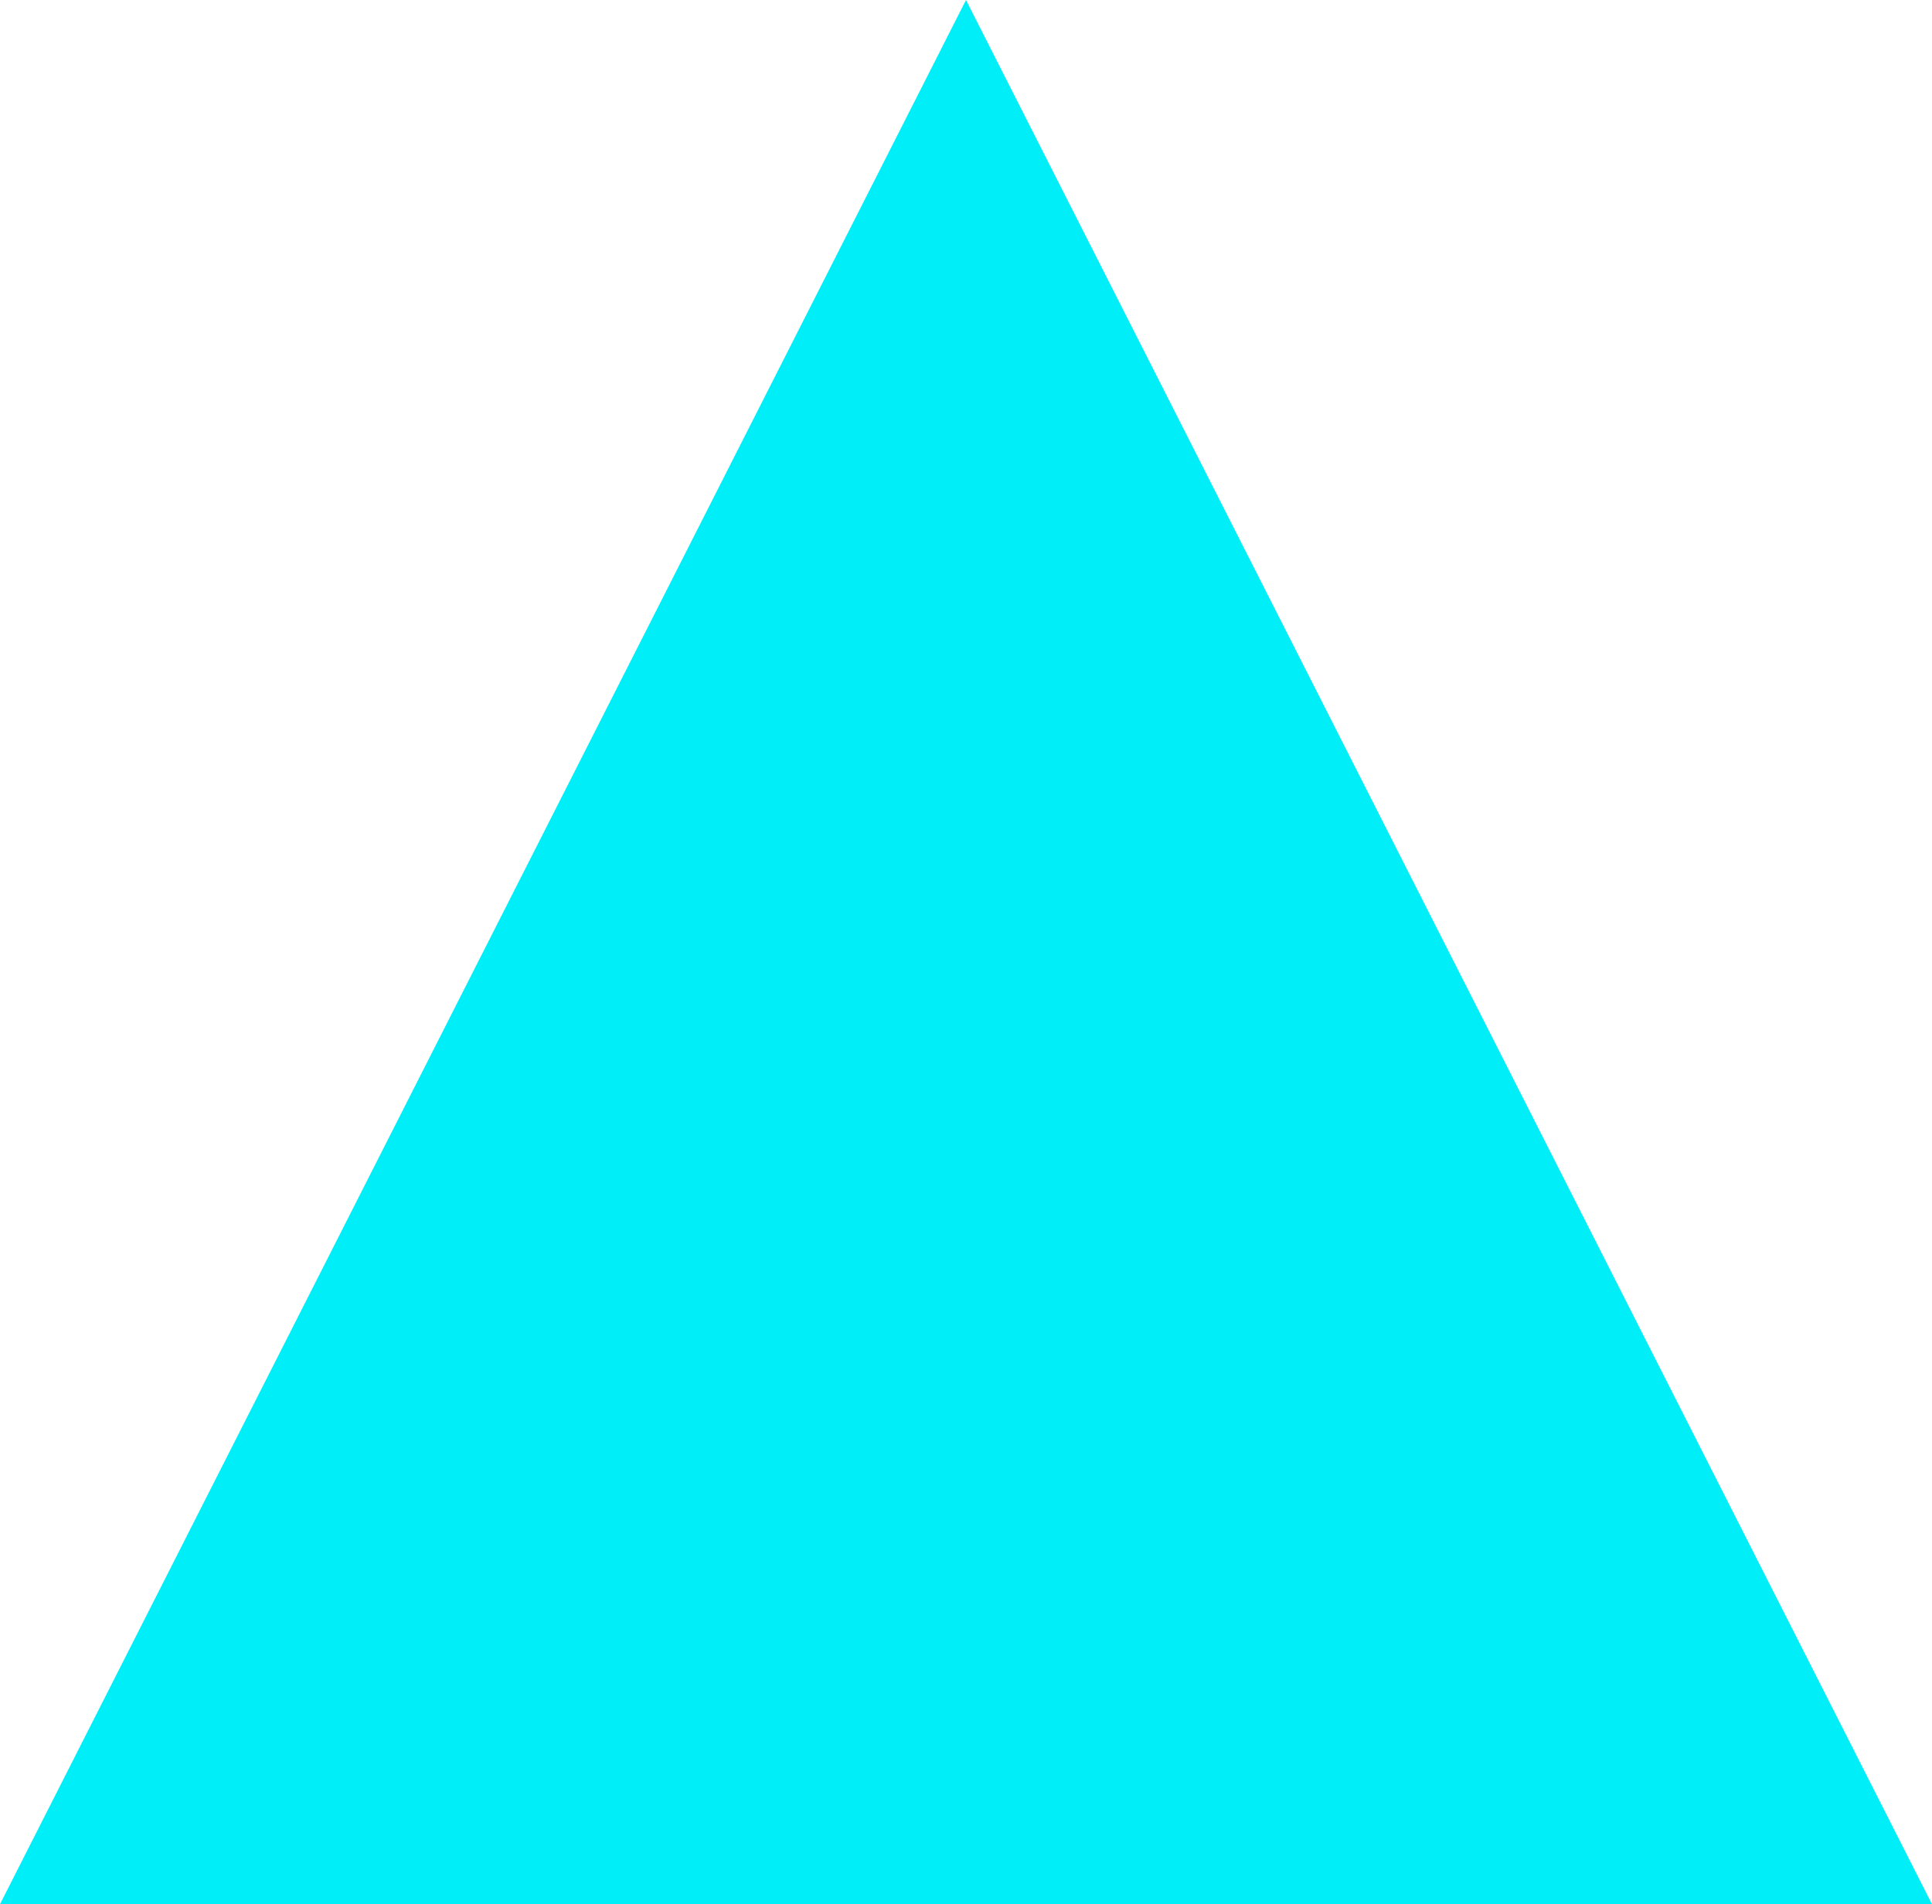 <?xml version="1.0" encoding="UTF-8" standalone="no"?>
<svg
   version="1.0"
   width="70"
   height="69"
   id="svg4"
   sodipodi:docname="triangle.svg"
   inkscape:version="1.2.1 (9c6d41e410, 2022-07-14)"
   xmlns:inkscape="http://www.inkscape.org/namespaces/inkscape"
   xmlns:sodipodi="http://sodipodi.sourceforge.net/DTD/sodipodi-0.dtd"
   xmlns="http://www.w3.org/2000/svg"
   xmlns:svg="http://www.w3.org/2000/svg">
  <defs
     id="defs8" />
  <sodipodi:namedview
     id="namedview6"
     pagecolor="#ffffff"
     bordercolor="#000000"
     borderopacity="0.25"
     inkscape:showpageshadow="2"
     inkscape:pageopacity="0.0"
     inkscape:pagecheckerboard="0"
     inkscape:deskcolor="#d1d1d1"
     showgrid="false"
     inkscape:zoom="4.32"
     inkscape:cx="11.689815"
     inkscape:cy="11.689815"
     inkscape:window-width="1920"
     inkscape:window-height="1051"
     inkscape:window-x="-9"
     inkscape:window-y="-9"
     inkscape:window-maximized="1"
     inkscape:current-layer="svg4" />
  <polygon
     points="50,16 85,85 15,85 "
     fill="none"
     stroke="black"
     stroke-width="1.2"
     id="polygon2"
     style="fill:#00eef8;fill-opacity:1;stroke:none;stroke-opacity:1"
     transform="translate(-15,-16)" />
</svg>
